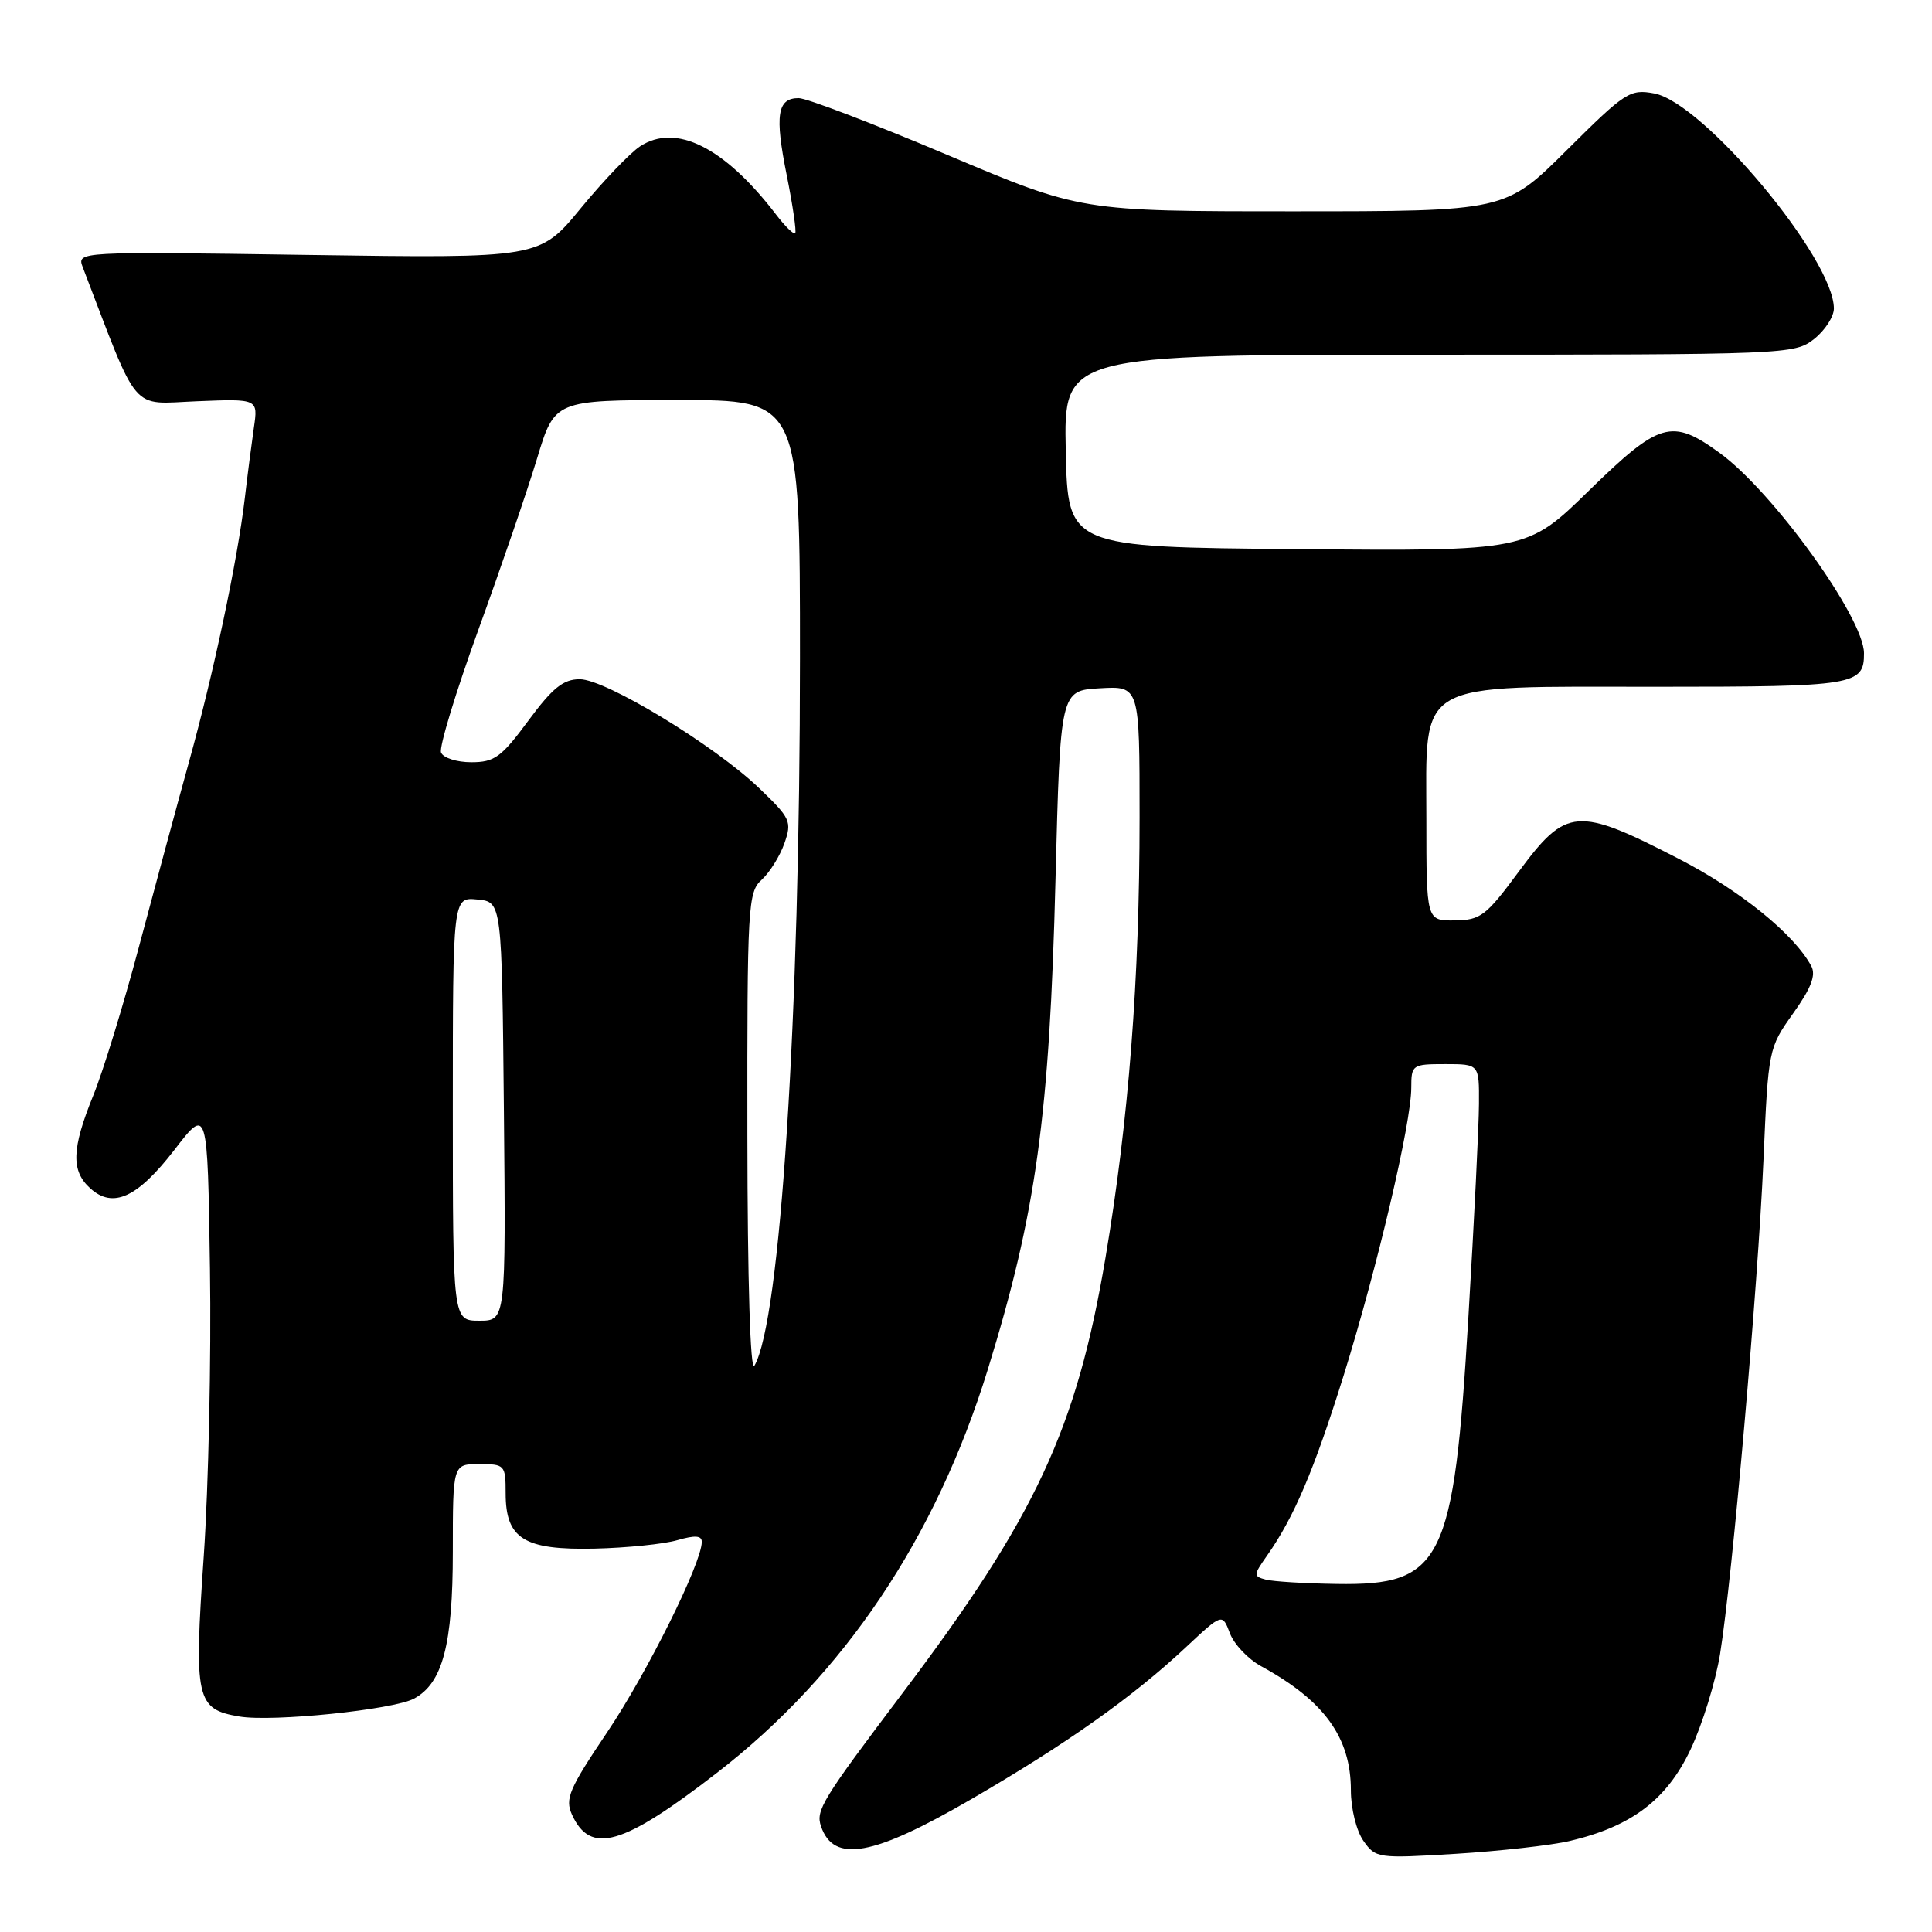 <?xml version="1.0" encoding="UTF-8" standalone="no"?>
<!DOCTYPE svg PUBLIC "-//W3C//DTD SVG 1.1//EN" "http://www.w3.org/Graphics/SVG/1.1/DTD/svg11.dtd" >
<svg xmlns="http://www.w3.org/2000/svg" xmlns:xlink="http://www.w3.org/1999/xlink" version="1.1" viewBox="0 0 256 256">
 <g >
 <path fill="currentColor"
d=" M 208.00 243.94 C 216.18 242.02 220.85 238.49 224.01 231.81 C 225.57 228.51 227.33 222.81 227.92 219.15 C 229.54 209.11 232.94 170.43 233.67 153.70 C 234.31 139.02 234.34 138.87 237.60 134.28 C 239.98 130.95 240.65 129.21 240.01 128.02 C 237.74 123.78 230.60 118.00 222.45 113.80 C 208.97 106.85 207.55 106.97 201.27 115.46 C 196.90 121.38 196.19 121.92 192.75 121.96 C 189.00 122.00 189.00 122.00 189.00 108.57 C 189.00 89.93 187.12 91.00 219.70 91.00 C 245.80 91.00 247.01 90.80 246.99 86.55 C 246.97 81.83 234.91 65.12 227.83 59.99 C 221.51 55.41 219.90 55.88 210.54 65.01 C 202.33 73.03 202.33 73.03 171.92 72.76 C 141.50 72.50 141.50 72.50 141.22 59.75 C 140.94 47.00 140.94 47.00 189.34 47.00 C 236.78 47.00 237.78 46.96 240.37 44.93 C 241.81 43.79 243.00 41.97 243.00 40.88 C 243.00 34.28 225.72 13.60 219.19 12.38 C 215.99 11.78 215.36 12.18 207.63 19.87 C 199.46 28.00 199.46 28.00 171.34 28.00 C 143.22 28.00 143.22 28.00 125.47 20.50 C 115.70 16.37 106.87 13.00 105.83 13.00 C 102.99 13.00 102.64 15.25 104.25 23.24 C 105.05 27.23 105.55 30.68 105.37 30.90 C 105.18 31.12 104.03 30.00 102.81 28.40 C 96.00 19.51 89.56 16.28 84.81 19.39 C 83.49 20.26 79.95 23.95 76.95 27.60 C 71.50 34.23 71.50 34.23 40.84 33.78 C 10.18 33.33 10.18 33.33 10.97 35.42 C 18.51 55.09 17.18 53.53 26.07 53.17 C 34.20 52.84 34.20 52.84 33.64 56.67 C 33.34 58.78 32.79 62.98 32.44 66.00 C 31.48 74.20 28.32 89.16 25.03 101.00 C 23.43 106.78 20.46 117.76 18.42 125.42 C 16.39 133.07 13.66 141.95 12.36 145.15 C 9.49 152.22 9.39 155.14 11.96 157.46 C 14.97 160.19 18.21 158.71 23.12 152.35 C 27.50 146.66 27.50 146.66 27.82 168.08 C 28.00 179.86 27.63 197.00 27.00 206.17 C 25.69 225.21 25.97 226.48 31.74 227.45 C 36.14 228.19 52.09 226.55 54.85 225.08 C 58.65 223.05 60.00 217.94 60.00 205.60 C 60.00 194.00 60.00 194.00 63.50 194.00 C 66.89 194.00 67.00 194.12 67.00 197.85 C 67.00 203.90 69.42 205.41 78.79 205.20 C 83.03 205.10 87.96 204.60 89.75 204.08 C 92.11 203.40 93.00 203.46 92.99 204.32 C 92.96 207.15 85.77 221.62 80.48 229.49 C 75.40 237.04 74.84 238.35 75.79 240.45 C 78.24 245.81 82.49 244.59 95.00 234.91 C 111.86 221.87 123.99 203.79 130.89 181.46 C 137.30 160.68 139.07 147.90 139.86 116.50 C 140.50 91.50 140.50 91.50 145.75 91.20 C 151.00 90.90 151.00 90.90 151.00 108.25 C 151.00 129.85 149.57 148.33 146.48 166.67 C 142.65 189.35 137.23 200.99 119.60 224.34 C 108.93 238.48 108.06 239.89 108.79 242.00 C 110.47 246.91 115.67 245.97 128.65 238.43 C 141.33 231.07 150.08 224.88 157.17 218.24 C 161.96 213.76 161.96 213.76 162.97 216.42 C 163.53 217.89 165.39 219.85 167.12 220.79 C 175.47 225.35 179.00 230.22 179.00 237.23 C 179.00 239.64 179.73 242.60 180.66 243.92 C 182.28 246.23 182.56 246.27 192.91 245.64 C 198.73 245.28 205.53 244.52 208.00 243.94 Z  M 167.74 209.31 C 166.07 208.87 166.08 208.70 167.86 206.17 C 171.47 201.05 174.12 194.81 178.05 182.23 C 182.51 167.91 187.00 148.82 187.00 144.13 C 187.00 141.09 187.13 141.00 191.50 141.00 C 196.00 141.00 196.00 141.00 195.97 146.25 C 195.96 149.14 195.33 161.85 194.57 174.50 C 192.63 207.05 191.13 210.10 177.12 209.88 C 172.93 209.82 168.71 209.56 167.74 209.31 Z  M 99.03 150.40 C 99.00 119.91 99.10 118.22 100.94 116.56 C 102.00 115.59 103.35 113.42 103.94 111.74 C 104.95 108.85 104.75 108.42 100.61 104.45 C 94.65 98.74 80.26 90.00 76.82 90.00 C 74.64 90.00 73.22 91.14 70.00 95.50 C 66.42 100.35 65.52 101.00 62.44 101.00 C 60.51 101.00 58.72 100.42 58.44 99.71 C 58.17 99.00 60.40 91.69 63.38 83.46 C 66.37 75.23 69.87 65.02 71.16 60.76 C 73.50 53.02 73.50 53.02 89.75 53.01 C 106.00 53.00 106.00 53.00 106.00 87.25 C 106.00 134.78 103.40 175.09 99.96 180.97 C 99.42 181.89 99.05 169.80 99.03 150.40 Z  M 60.00 146.94 C 60.00 118.87 60.00 118.87 63.25 119.19 C 66.50 119.50 66.50 119.50 66.77 147.25 C 67.03 175.00 67.03 175.00 63.52 175.00 C 60.00 175.00 60.00 175.00 60.00 146.94 Z "/>
</g>
</svg>